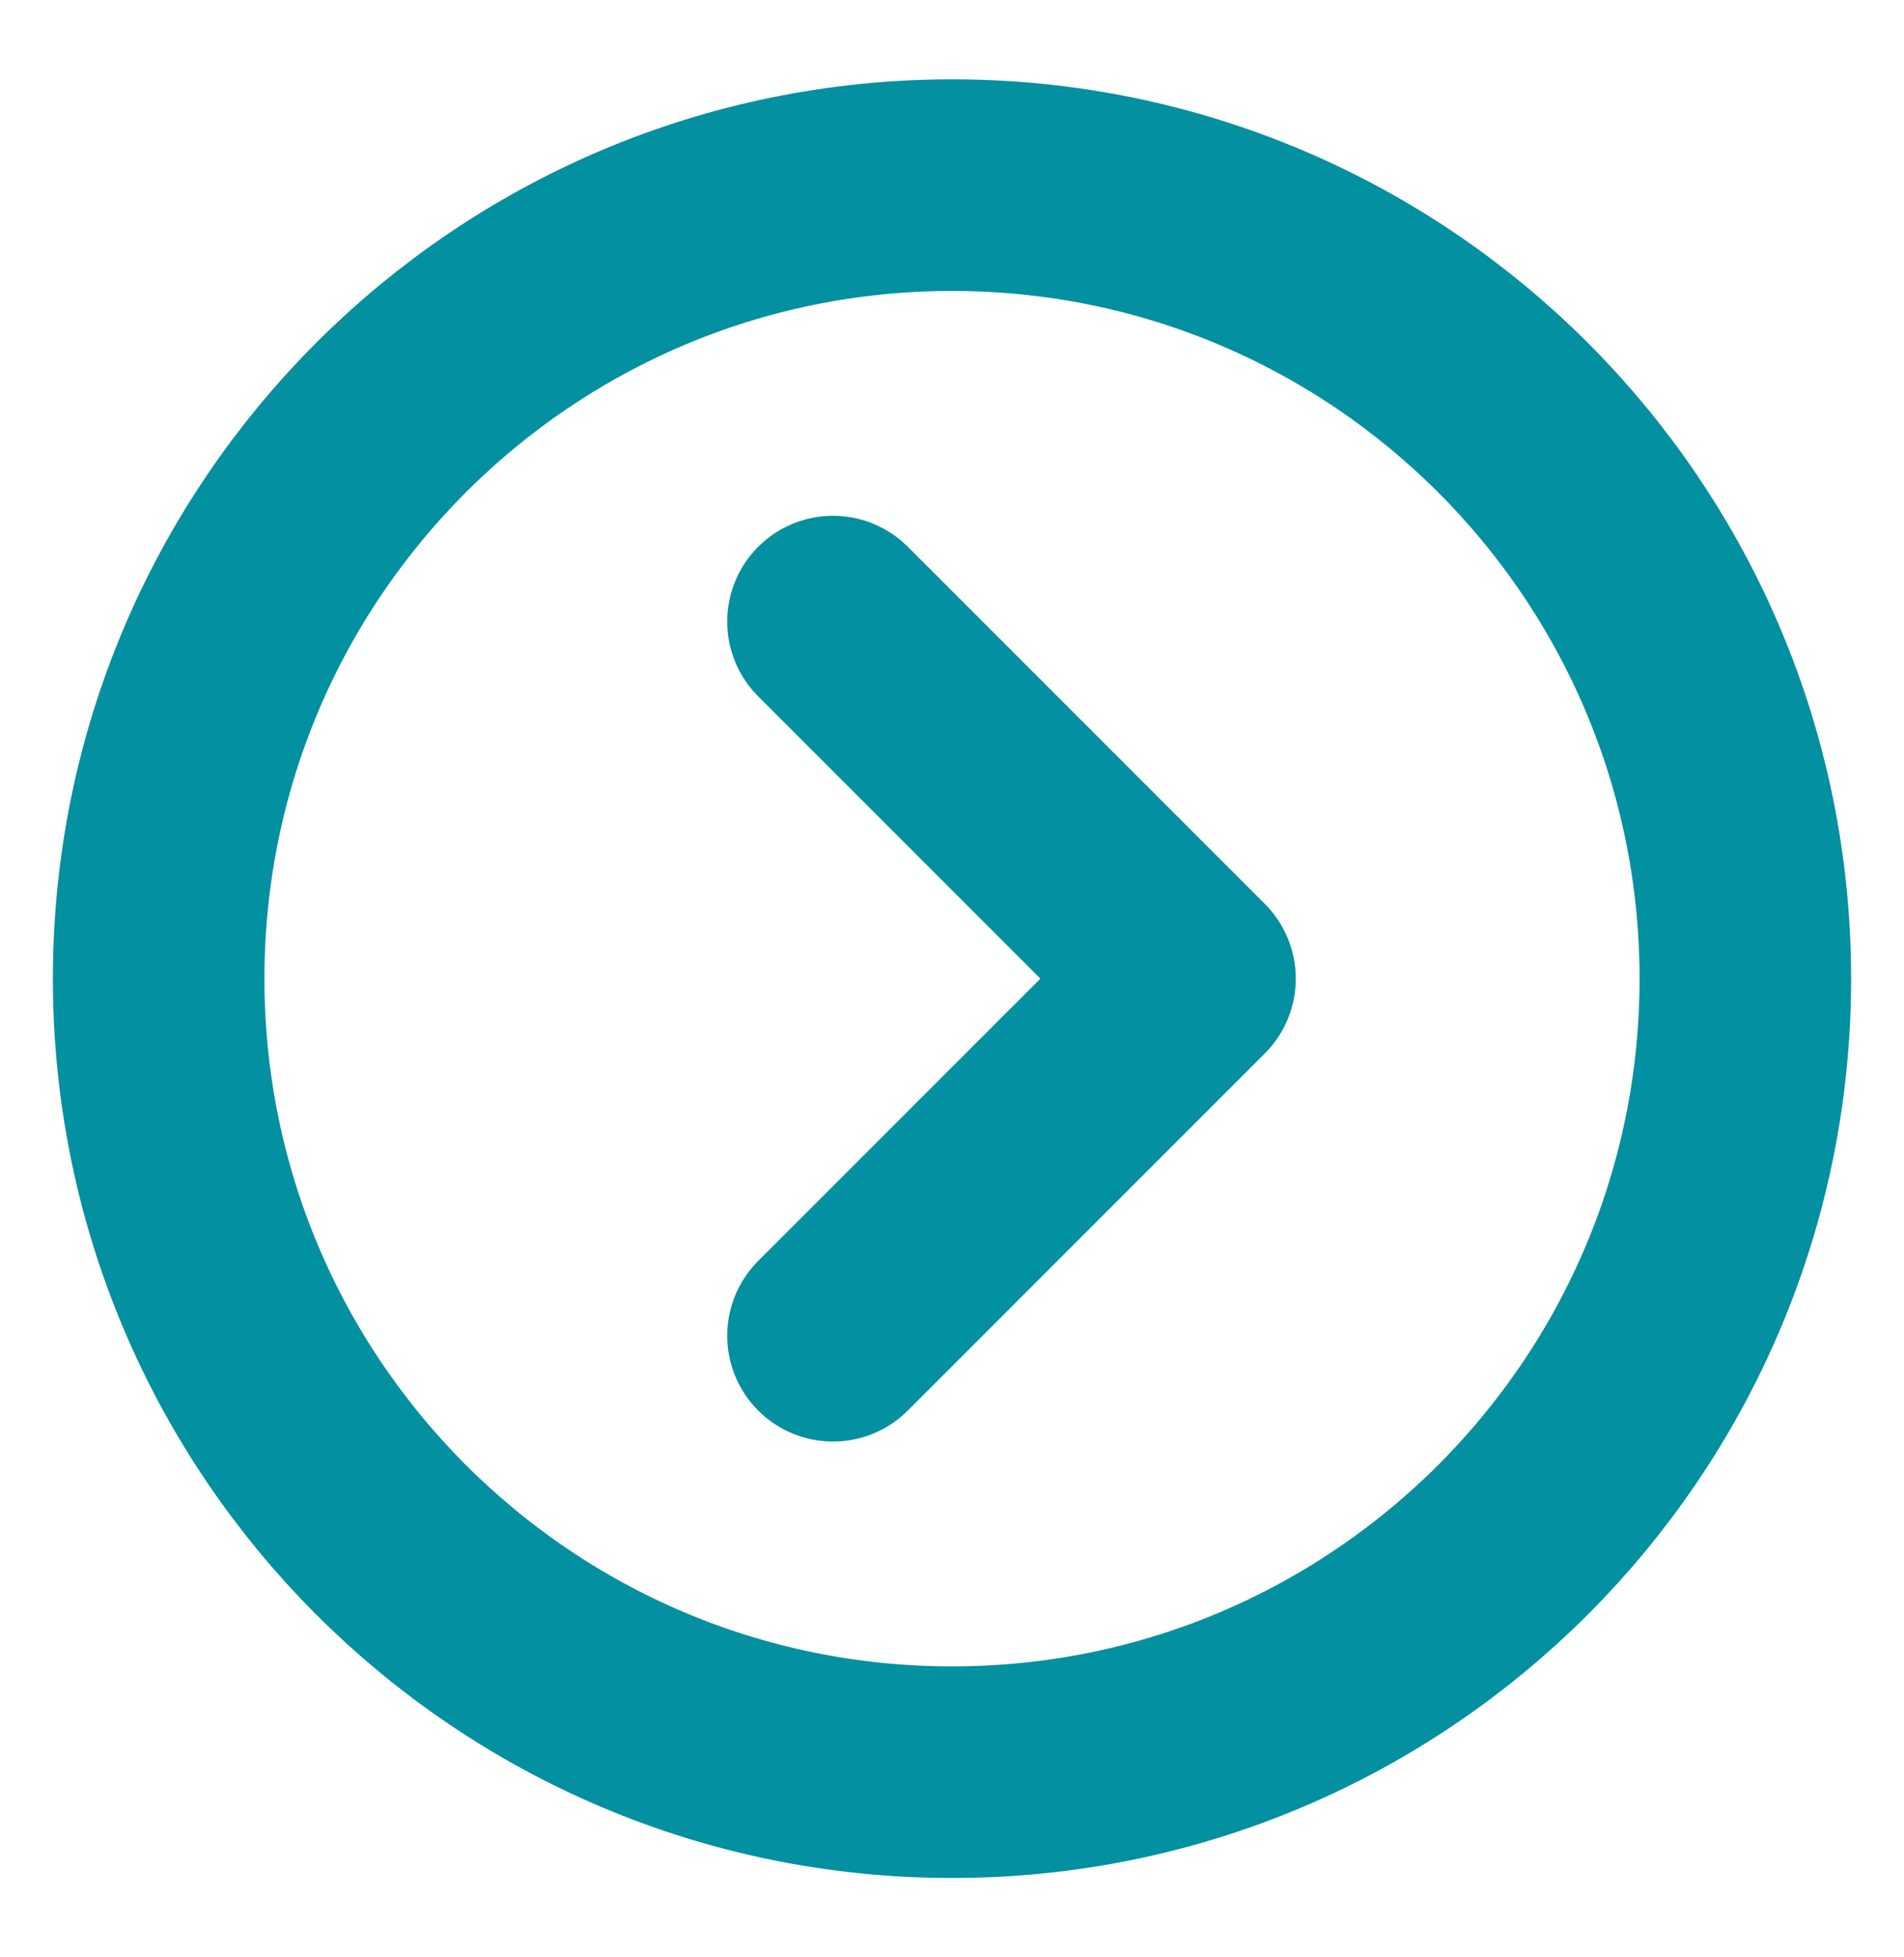<svg width="36" height="37" viewBox="0 0 36 37" fill="none" xmlns="http://www.w3.org/2000/svg">
<g id="icon-park-outline:right-c">
<g id="Group">
<path id="Vector" d="M18 33.5C26.285 33.5 33 26.785 33 18.5C33 10.216 26.285 3.5 18 3.5C9.716 3.5 3 10.216 3 18.5C3 26.785 9.716 33.5 18 33.5Z" stroke="#0390A0" stroke-width="4" stroke-linejoin="round"/>
<path id="Vector_2" d="M15.75 25.25L22.5 18.5L15.75 11.75" stroke="#0390A0" stroke-width="4" stroke-linecap="round" stroke-linejoin="round"/>
</g>
</g>
</svg>
